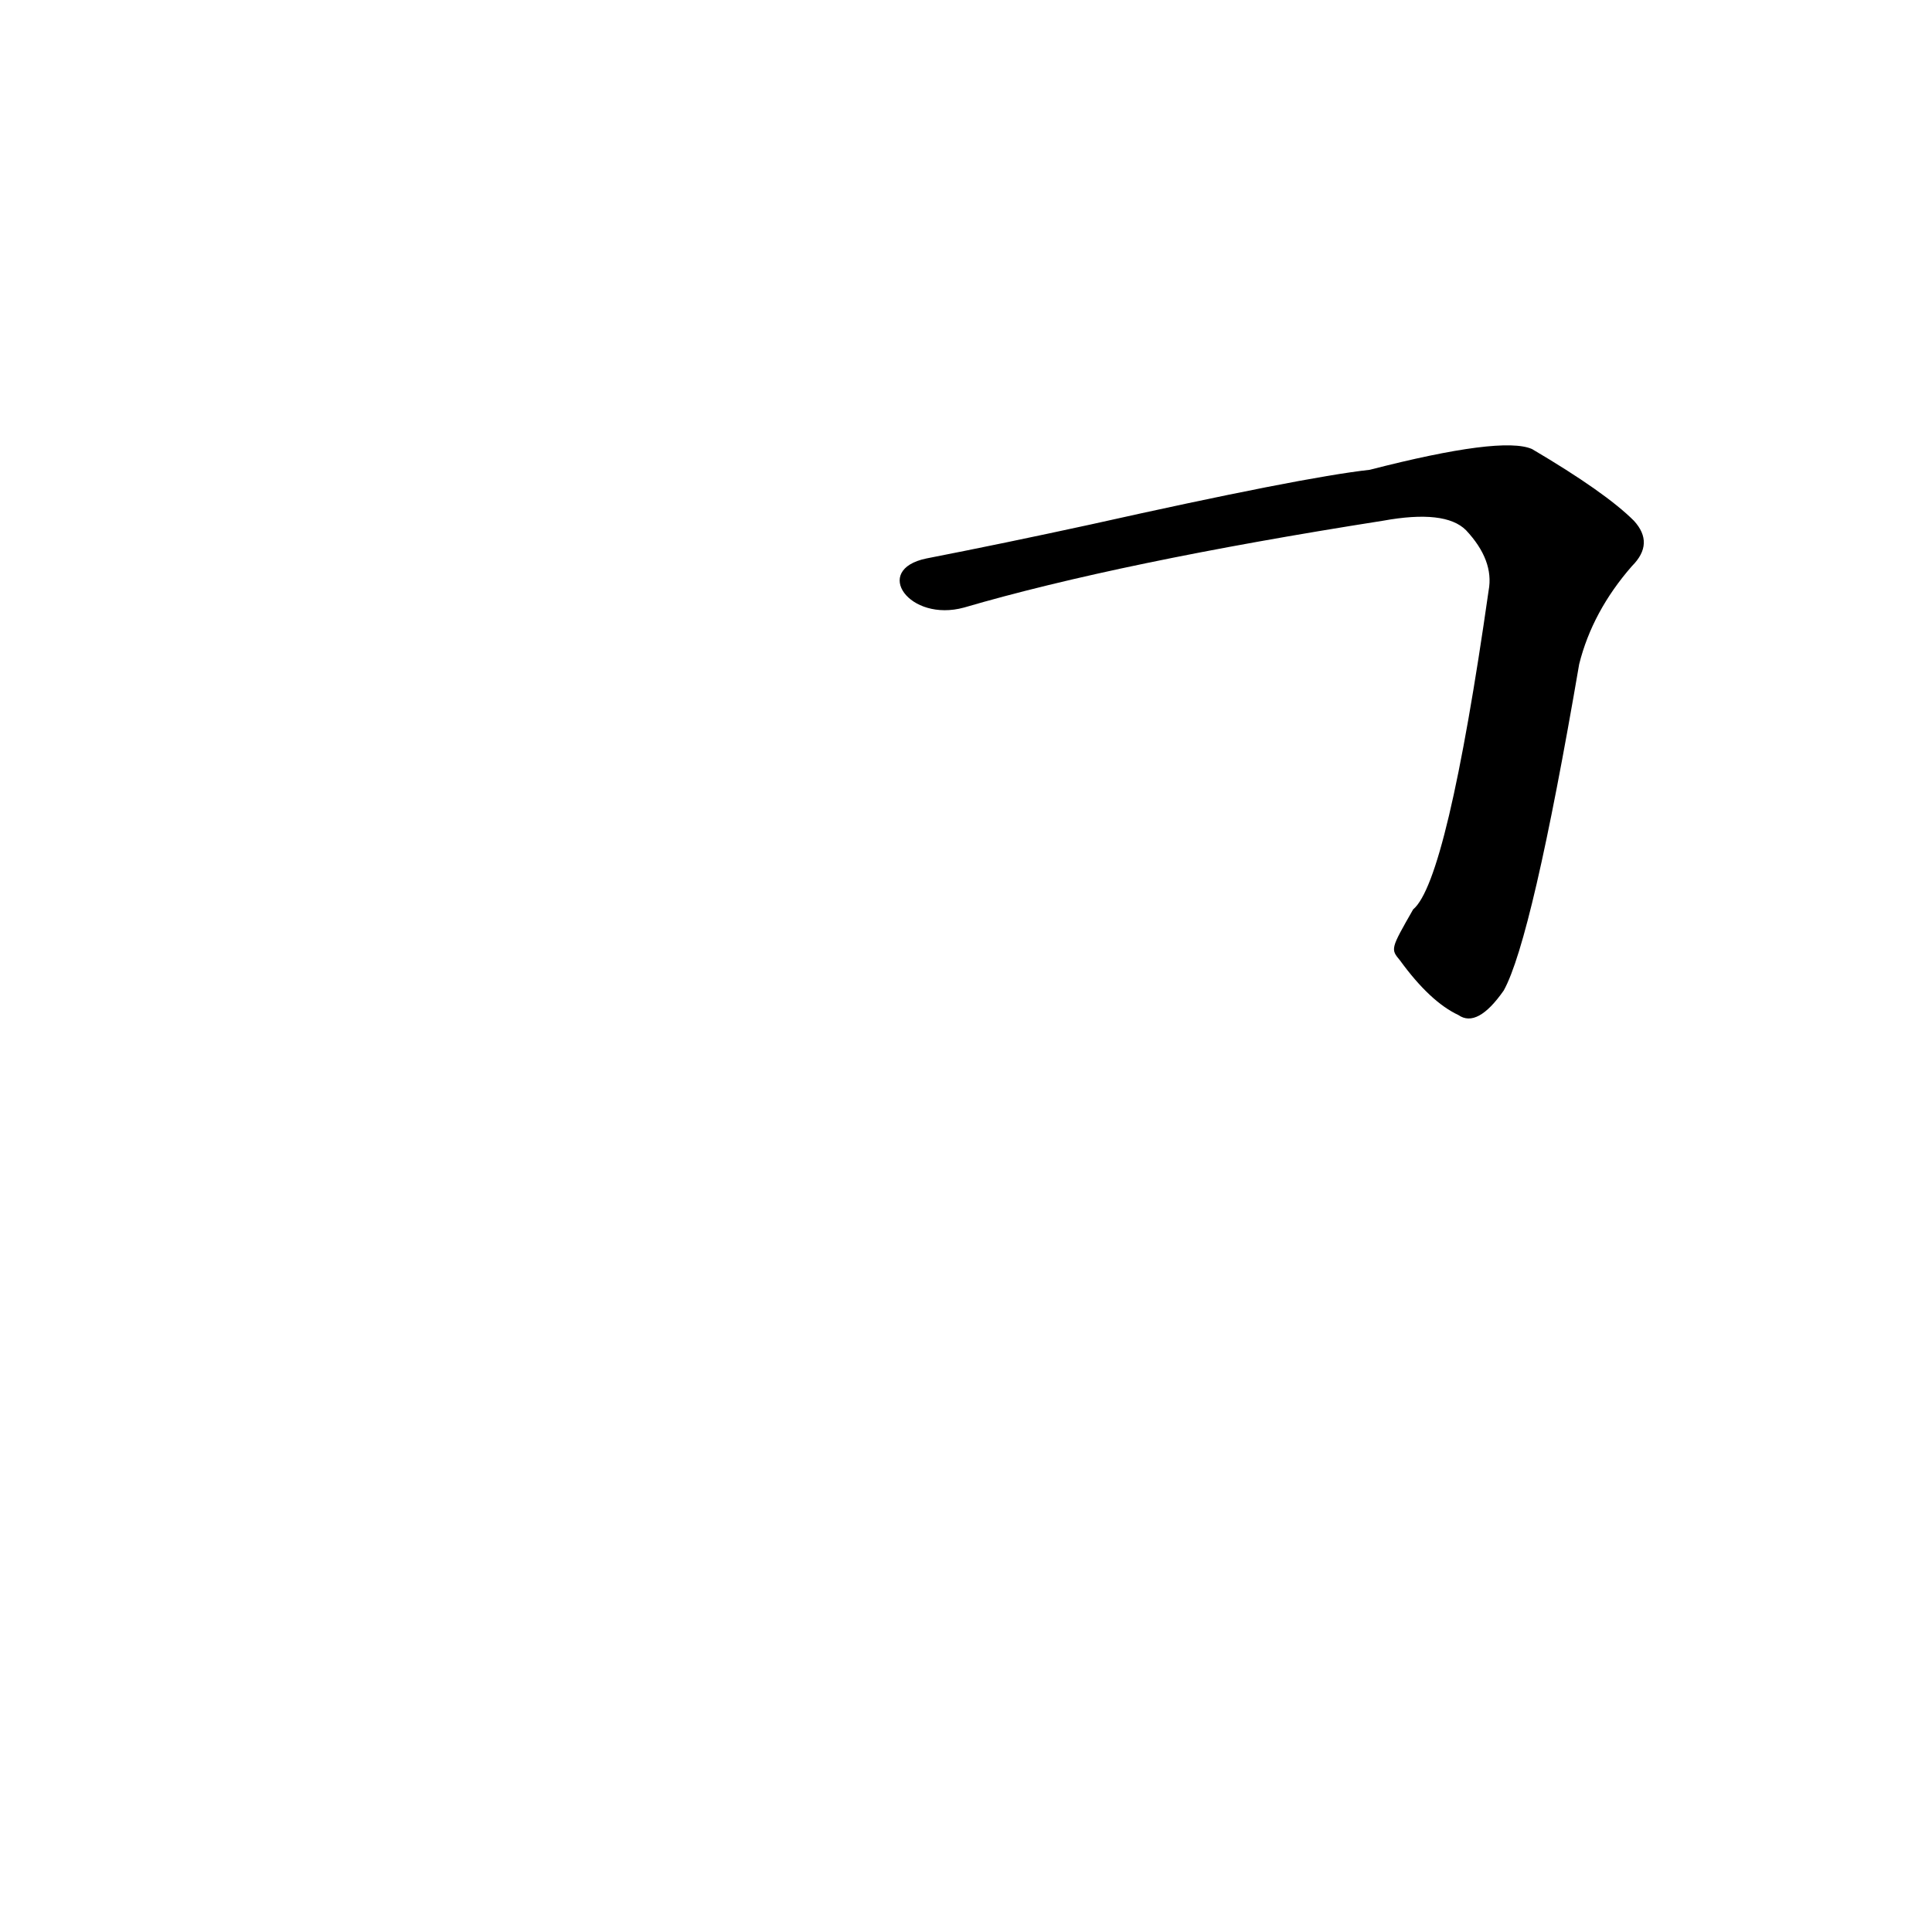 <?xml version='1.0' encoding='utf-8'?>
<svg xmlns="http://www.w3.org/2000/svg" version="1.1" viewBox="0 0 1024 1024"><g transform="scale(1, -1) translate(0, -900)"><path d="M 742 391 Q 758 369 773 362 Q 783 355 797 375 Q 812 402 837 548 Q 844 576 865 600 Q 877 612 866 624 Q 851 639 812 662 Q 796 669 726 651 Q 690 647 578 622 Q 532 612 491 604 C 462 598 482 570 511 578 Q 593 602 733 624 Q 766 630 777 619 Q 792 603 789 587 Q 767 433 749 418 C 737 397 737 397 742 391 Z" fill="black" /></g></svg>